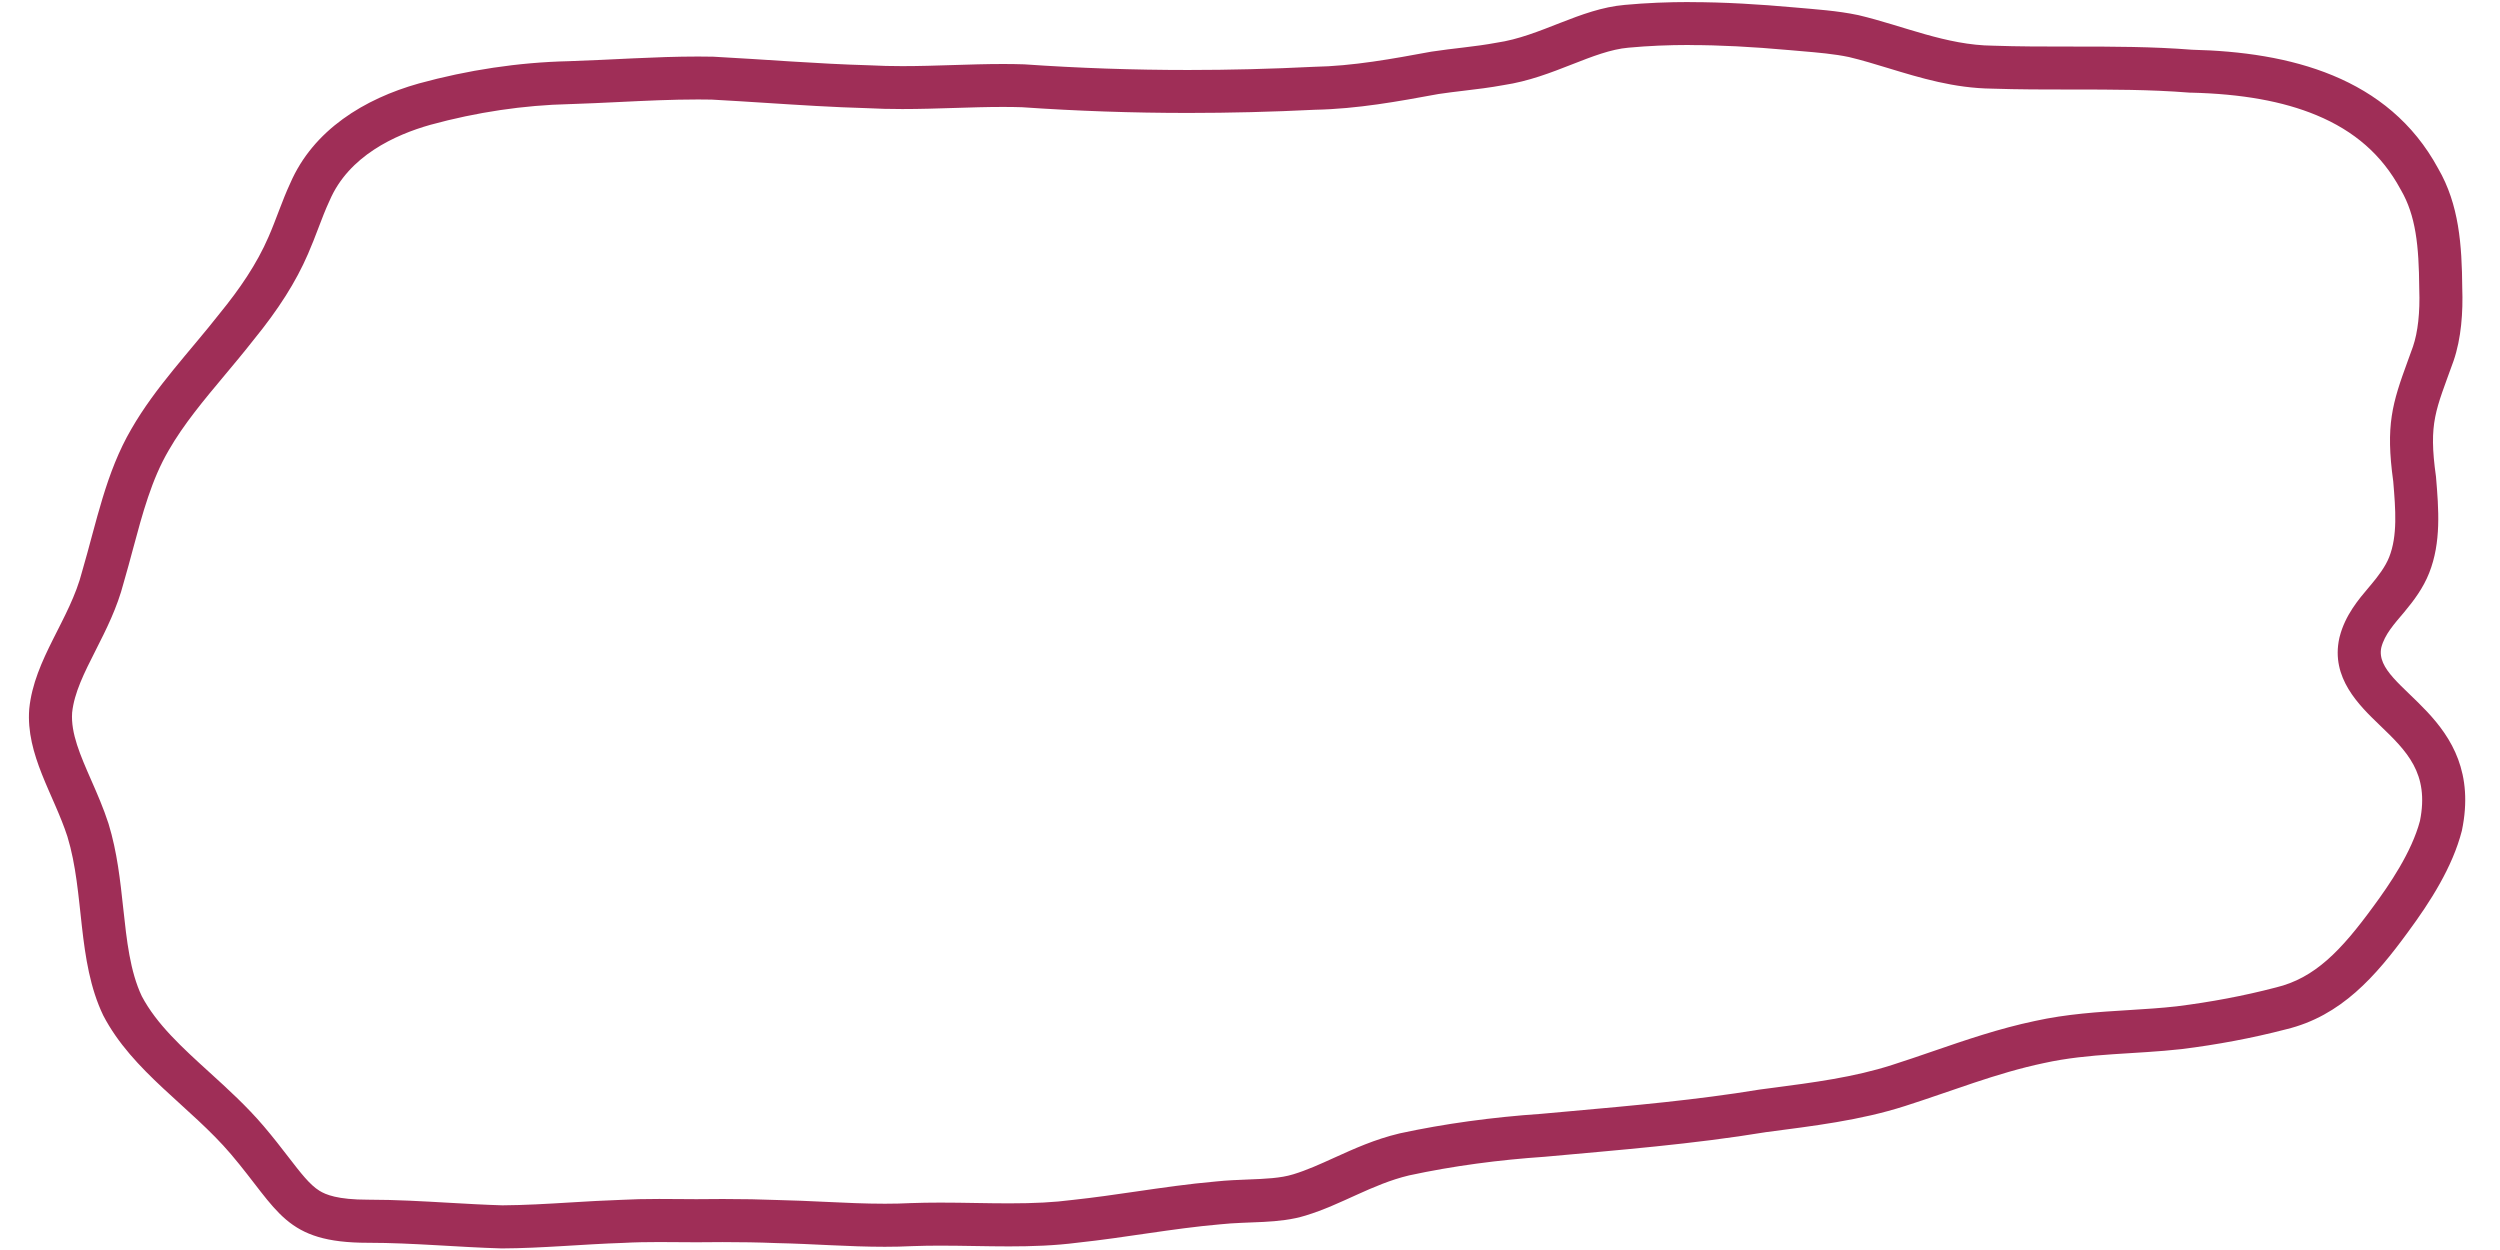 <?xml version="1.0" encoding="UTF-8"?>
<svg id="Layer_1" xmlns="http://www.w3.org/2000/svg" version="1.1" viewBox="0 0 1162 581">
  <!-- Generator: Adobe Illustrator 29.5.1, SVG Export Plug-In . SVG Version: 2.1.0 Build 141)  -->
  <defs>
    <style>
      .st0 {
        fill: #9f2e57;
      }
    </style>
  </defs>
  <path class="st0" d="M785.42,20.95c13.73,0,28.56.75,46.65,2.37,1.72.16,3.45.3,5.17.45,7.88.67,15.32,1.31,22.18,2.75,5.96,1.42,11.95,3.24,18.29,5.17,15.02,4.57,30.55,9.29,48.19,9.51,12.4.41,24.97.41,36.06.41h1.72c17.57,0,35.74,0,53.6,1.41l.55.04h.55c23.62.57,42.68,3.99,58.27,10.46,17.74,7.36,30.5,18.57,39.01,34.27l.14.26.15.26c6.9,11.89,8.35,25.76,8.51,45.69v.27s.01.27.01.27c.38,10.63-.63,19.8-2.92,26.54-.84,2.34-1.63,4.5-2.36,6.51-7.32,20-10.42,30.03-6.82,56.14,1.09,13.01,2.06,25.28-1.9,35.24-1.79,4.52-5.18,8.91-8.27,12.62l-1,1.18c-4.97,5.86-11.16,13.15-13.73,23.18l-.09.35-.08.35c-4.03,18.45,9.19,31.16,18.83,40.44,12.4,11.93,23.13,22.25,18.66,44.47-3.86,14.55-14.2,29.65-21.68,39.79l-.03.04-.03.04c-14.95,20.47-27.14,33.18-45.16,37.53l-.18.04-.18.05c-14.46,3.78-29.89,6.7-45.85,8.69-7.23.82-14.55,1.27-22.29,1.75-14.12.87-28.72,1.78-43.58,5.06-16.6,3.49-32.33,8.89-47.53,14.12-6.18,2.13-12.58,4.32-18.79,6.3h-.03s-.03.02-.03.02c-17.71,5.71-36.53,8.16-56.45,10.76-1.57.21-3.14.41-4.71.62l-.32.04-.32.05c-28.91,4.76-58.91,7.45-87.92,10.04-4.44.4-8.87.79-13.31,1.2-23.04,1.58-45.12,4.62-65.65,9.05l-.21.05-.21.05c-11.34,2.71-20.89,7.05-30.14,11.24-6.58,2.99-12.79,5.81-19.05,7.71l-.07.02-.07.02c-5.77,1.8-13.09,2.08-20.85,2.38-4.84.19-9.85.38-15.05.93-12.66,1.11-25.06,2.91-37.05,4.66-9.6,1.4-19.52,2.84-29.34,3.89l-.23.02-.23.03c-8.29,1.08-17.31,1.56-29.25,1.56-5.16,0-10.48-.09-15.63-.17-5.31-.09-10.81-.18-16.3-.18-5.02,0-9.49.08-13.68.23h-.14s-.14.01-.14.01c-3.72.19-7.59.28-11.83.28-9.13,0-18.21-.43-27.83-.88-7.18-.34-14.6-.68-22.03-.84-7.77-.31-16.11-.47-25.49-.47-3.8,0-7.81.02-12.25.08-2.64,0-5.26-.03-7.89-.05-3.07-.03-6.24-.05-9.41-.05-6.9,0-12.3.13-17.47.41-8.01.26-16.02.74-23.78,1.21-10.94.66-21.28,1.28-31.63,1.34-8.28-.24-16.78-.73-25.01-1.2-12.08-.69-24.57-1.41-37.21-1.42h-.13s-.07,0-.07,0c-14.26,0-19.73-2.37-22.6-4.15-4.48-2.77-8.66-8.2-14.45-15.71-3.25-4.22-6.94-9-11.45-14.31-7.88-9.26-16.71-17.29-25.25-25.06-12.63-11.49-24.56-22.34-31.43-35.38-5.45-11.54-6.99-25.8-8.62-40.9-1.38-12.84-2.82-26.12-6.79-39.12l-.05-.16-.05-.15c-2.28-7.04-5.15-13.6-7.93-19.94-5.15-11.74-9.59-21.88-8.93-31.5.99-9.32,5.61-18.44,10.95-28.99,4.91-9.69,9.98-19.71,13.02-31.45,1.54-5.26,2.95-10.51,4.31-15.59,4.47-16.65,8.7-32.37,16.56-45.81l.04-.07.04-.07c6.94-12.07,16.29-23.25,26.19-35.09,4.37-5.22,8.88-10.62,13.22-16.16,11.65-14.29,19.69-26.99,25.29-39.93,1.82-4.15,3.38-8.23,4.88-12.18,1.66-4.37,3.24-8.49,4.99-12.25l.13-.27.12-.28c8.88-20.6,30.33-30.44,46.78-35.08,21.56-5.9,43.38-9.14,64.83-9.63h.09s.09,0,.09,0c7.5-.24,15.03-.6,22.31-.95,12.78-.62,24.86-1.2,37.08-1.2,2.15,0,4.27.02,6.32.06,8.39.45,16.96,1,25.26,1.53,15.41.99,31.33,2.02,47.23,2.46,5.03.27,10.32.4,16.17.4,8.11,0,16.19-.26,24.01-.5,7.84-.25,15.25-.48,22.72-.48,3.15,0,6.05.04,8.85.13,25.35,1.76,51.34,2.66,77.23,2.66,19.34,0,39.18-.5,58.95-1.48,19.78-.39,38.78-3.89,57.16-7.27l.28-.05c3.81-.58,7.69-1.04,11.79-1.53,5.96-.71,12.12-1.44,18.44-2.61,11.73-1.76,22-5.78,31.93-9.67,9.24-3.62,17.96-7.03,26.17-7.73h.08s.08-.01.08-.01c8.97-.83,18.23-1.24,28.31-1.24h0M785.42.95c-10.07,0-20.14.39-30.16,1.32-20.94,1.78-39.21,14.63-59.69,17.59-10.01,1.88-20.19,2.59-30.27,4.15-18.03,3.32-36.34,6.72-54.79,7.05-19.46.97-38.86,1.47-58.27,1.47-25.4,0-50.79-.86-76.22-2.63-3.29-.11-6.57-.15-9.86-.15-15.57,0-31.14.99-46.73.99-5.11,0-10.23-.11-15.35-.39-24.25-.67-48.4-2.72-72.59-4-2.35-.05-4.69-.07-7.04-.07-20.04,0-39.96,1.52-60.03,2.16-23.52.53-47.07,4.14-69.72,10.35-25.3,7.11-49.09,21.58-59.81,46.43-3.77,8.08-6.49,16.71-10.08,24.89-5.5,12.72-13.48,24.29-22.58,35.45-13.89,17.73-29.96,34.33-41.13,53.77-11.93,20.37-16.24,43.47-22.91,66.21-5.69,22.39-22.28,40.71-24.6,63.97-1.65,21.3,11.43,39.81,17.75,59.35,8.04,26.31,4.38,57.58,16.65,83.12,13.6,26.15,40.55,42.39,59.34,64.47,22.33,26.28,24.87,41.2,63.72,41.2.06,0,.13,0,.2,0,20.71.02,41.22,2.03,61.98,2.62,18.86-.08,37.74-1.97,56.53-2.57,5.56-.31,11.08-.39,16.6-.39,5.79,0,11.57.09,17.38.1,4.04-.05,8.1-.08,12.16-.08,8.3,0,16.61.12,24.89.46,16.81.34,33.63,1.72,50.47,1.72,4.28,0,8.57-.09,12.85-.31,4.32-.16,8.63-.22,12.94-.22,10.65,0,21.29.35,31.93.35s21.22-.35,31.83-1.72c22.55-2.4,44.01-6.59,66.22-8.53,13.37-1.45,27.27-.18,39.91-4.12,16.68-5.07,30.77-14.52,48-18.63,20.73-4.47,41.87-7.22,63.02-8.66,34.38-3.14,68.79-5.83,102.9-11.45,21.79-2.87,43.73-5.42,64.69-12.17,21.41-6.82,42.42-15.31,64.47-19.93,21.04-4.67,42.68-4.08,64.03-6.5,16.29-2.03,32.71-5.07,48.54-9.2,25.62-6.18,41.68-24.72,56.62-45.17,10.44-14.15,20.75-30.28,25.07-47.13,11.22-53.73-41.77-65.32-37.44-85.18,1.54-6.02,6.01-10.94,10.66-16.44,4.5-5.38,8.85-11.25,11.57-18.15,5.65-14.23,4.46-29.6,3.18-44.8-3.56-25.38-.1-30.7,8.18-53.83,3.59-10.47,4.43-22.62,4.03-33.85-.16-20.02-1.46-38.79-11.21-55.57-23.15-42.73-69.19-54.11-114.39-55.18-18.37-1.45-36.77-1.47-55.17-1.47h-1.72c-11.88,0-23.76,0-35.62-.41-21.82-.22-41.67-9.25-62.52-14.19l-.19-.04c-9.74-2.06-19.84-2.67-29.77-3.57-16.09-1.44-32.28-2.45-48.46-2.45h0Z"/>
</svg>